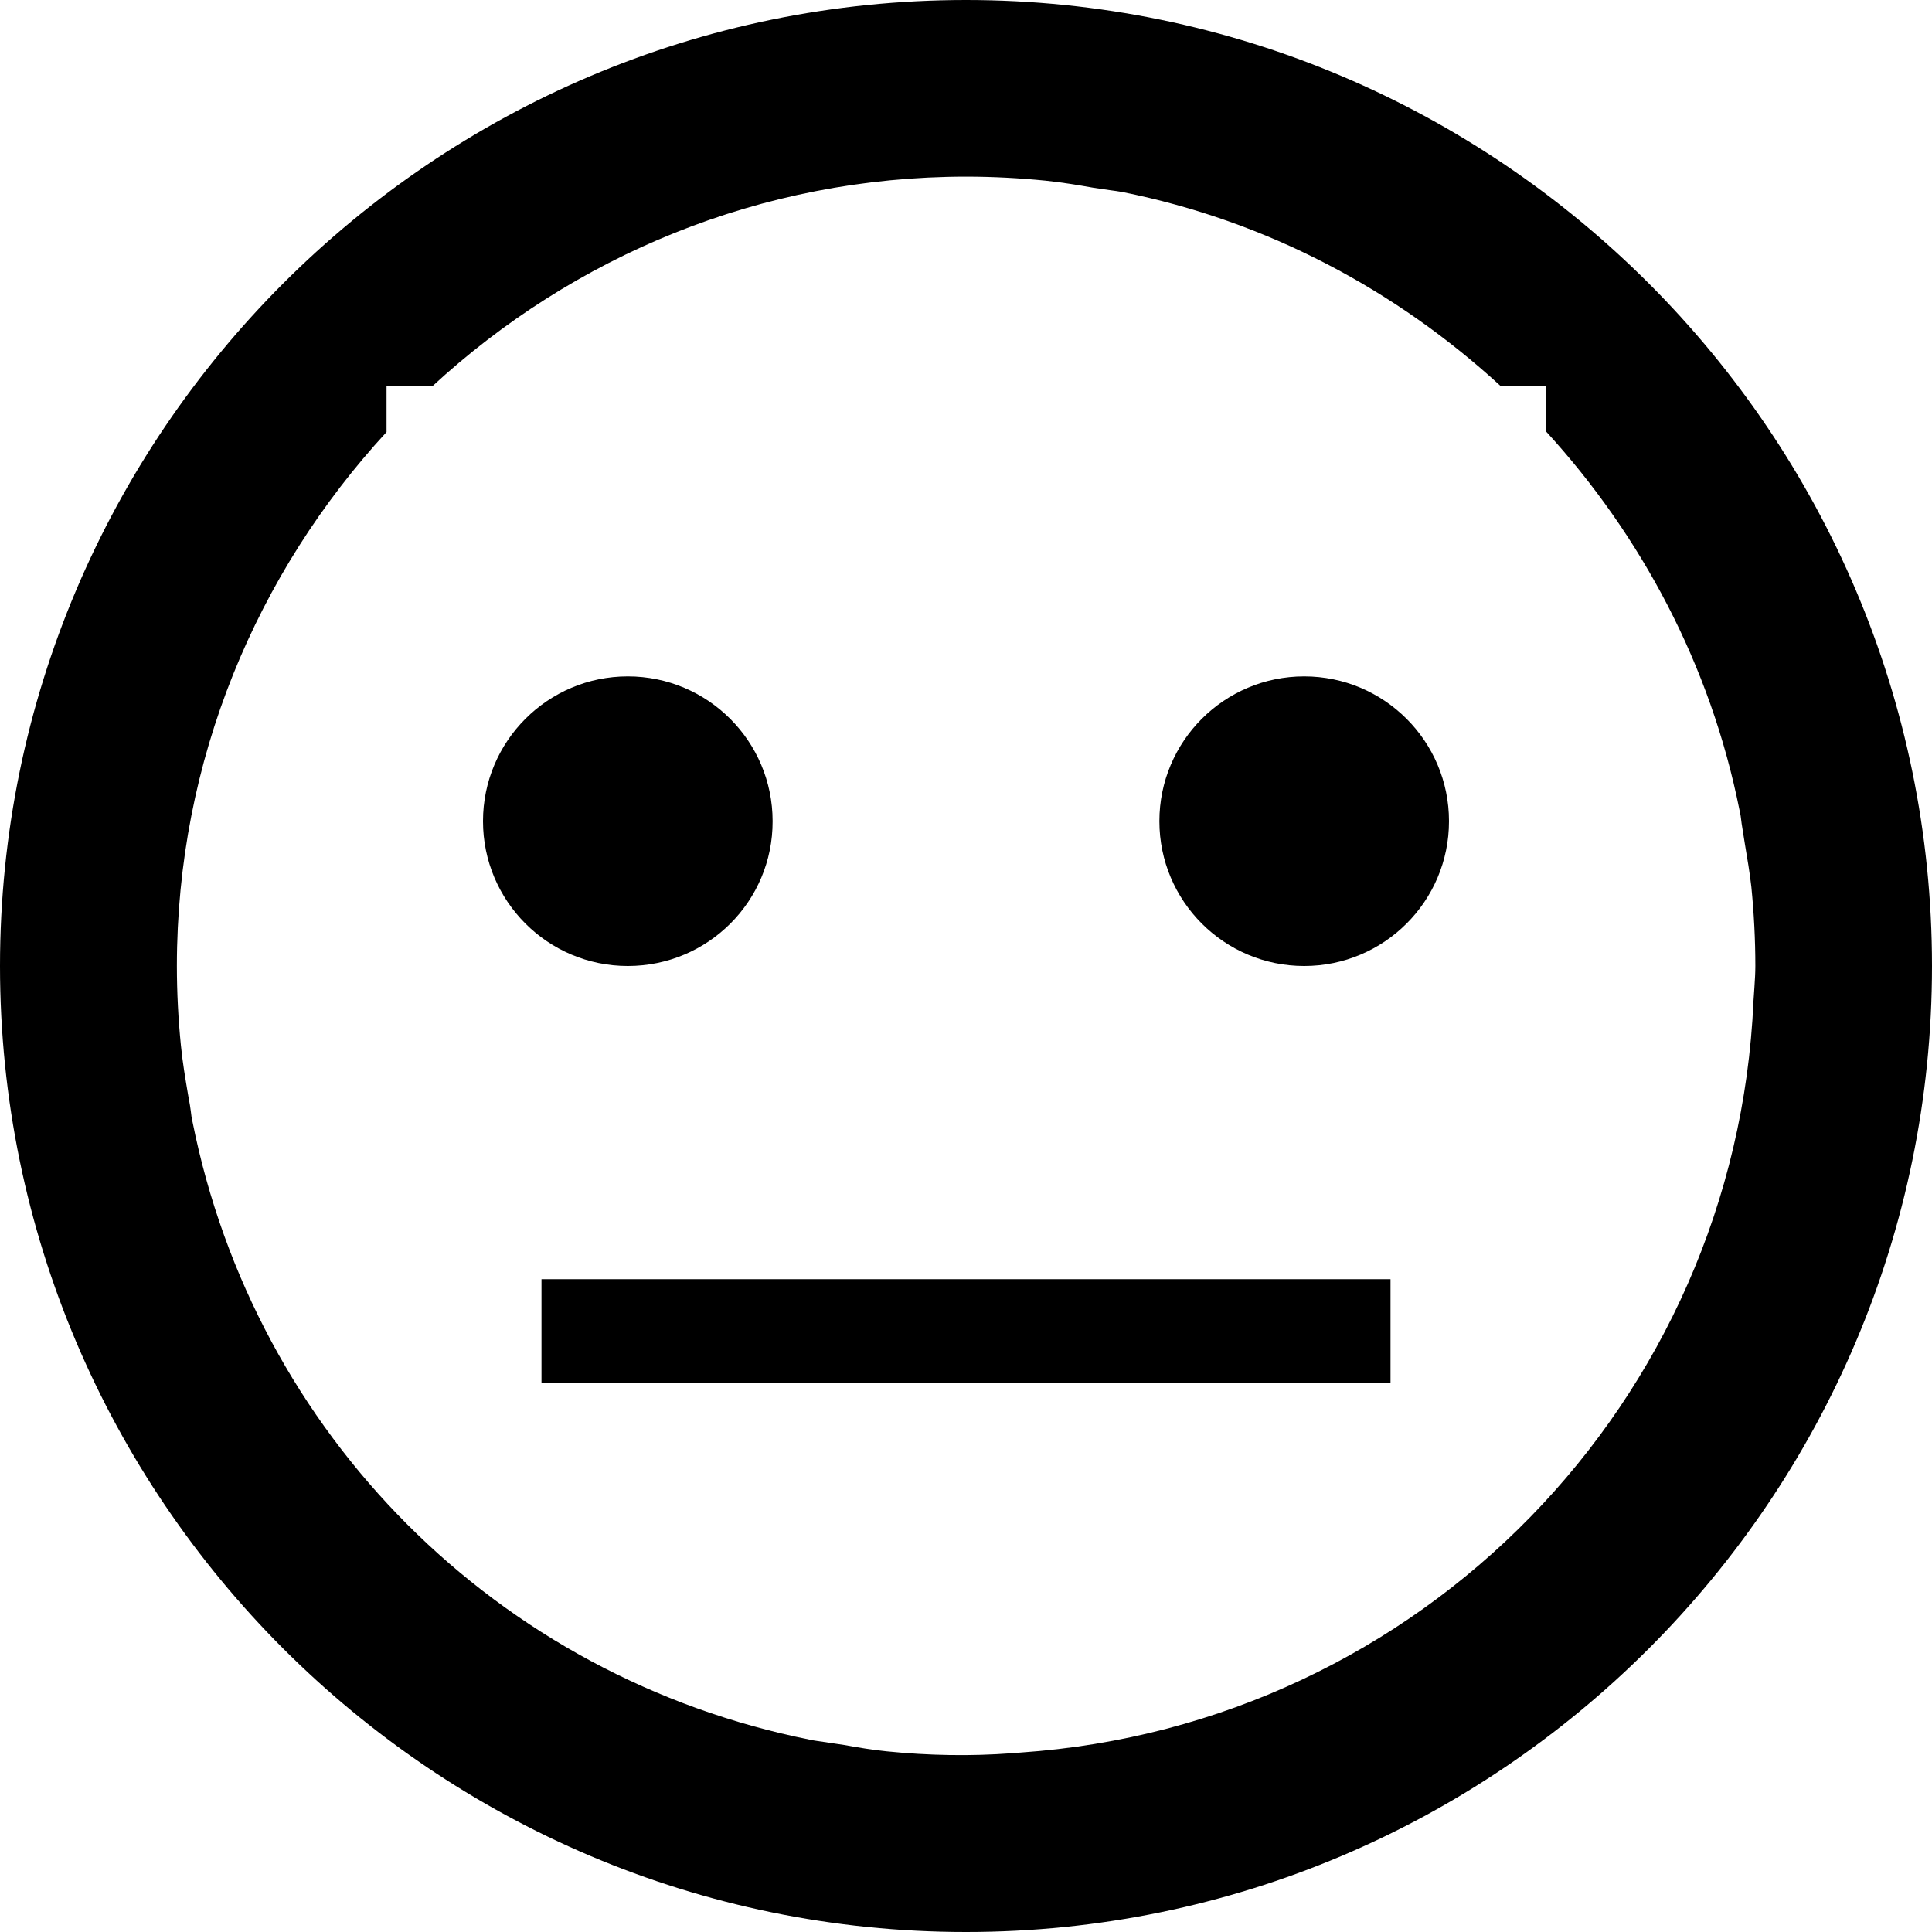 <?xml version="1.0" standalone="no"?><!DOCTYPE svg PUBLIC "-//W3C//DTD SVG 1.1//EN" "http://www.w3.org/Graphics/SVG/1.1/DTD/svg11.dtd"><svg t="1615362040583" class="icon" viewBox="0 0 1024 1024" version="1.1" xmlns="http://www.w3.org/2000/svg" p-id="9276" xmlns:xlink="http://www.w3.org/1999/xlink" width="200" height="200"><defs><style type="text/css"></style></defs><path d="M512 0C229.75 0 0 229.75 0 512s229.75 512 512 512S1024 794.25 1024 512 794.25 0 512 0zM929.375 530.75c-9.375 212.375-176.375 383.5-388.25 398.125l-4.875 0.375c-21.75 1.625-44 1.25-66.25-1-7.5-0.75-15-2-22.625-3.375l-10.875-1.625c-2.375-0.375-4.75-0.625-7-1.125-165.875-33.125-294.375-161.75-327.5-327.75-0.375-1.5-0.625-3.125-0.875-5.5-0.25-1.875-0.5-3.75-1.375-8.25-1.5-8.875-3-17.625-3.875-26.625-1.375-13.75-2.125-27.75-2.125-42 0-109.125 42.375-208.375 111.125-283l0-24.25 24.25 0c74.5-68.75 173.875-111.125 283-111.125 14 0 28.125 0.75 42 2.125 8.5 0.875 16.875 2.25 25.375 3.75l9.375 1.375c1.875 0.25 3.875 0.5 5.875 0.875 77 15.375 145.375 52.125 200.625 102.875l24.125 0 0 24.125C870 284 906.625 352.5 922 429.5c0.5 1.875 0.75 4 1.125 7.125l1.75 11c1.25 7.375 2.5 14.75 3.375 22.375 1.375 13.75 2.125 27.875 2.125 42 0 3.75-0.25 7.5-0.5 11.375L929.375 530.75z" p-id="9277"></path><path d="M691.25 512c-42.375 0-76.75-34.375-76.75-76.75 0-42.375 34.375-76.75 76.75-76.75 42.375 0 76.75 34.375 76.75 76.75C768 477.625 733.625 512 691.25 512L691.25 512z" p-id="9278"></path><path d="M332.75 512c-42.375 0-76.75-34.375-76.75-76.75 0-42.375 34.375-76.75 76.75-76.75 42.375 0 76.75 34.375 76.75 76.75C409.625 477.625 375.25 512 332.75 512L332.75 512z" p-id="9279"></path><path d="M287 705.5 737 705.5 287 705.5Z" p-id="9280"></path><path d="M287 678l450 0 0 55-450 0 0-55Z" p-id="9281"></path></svg>